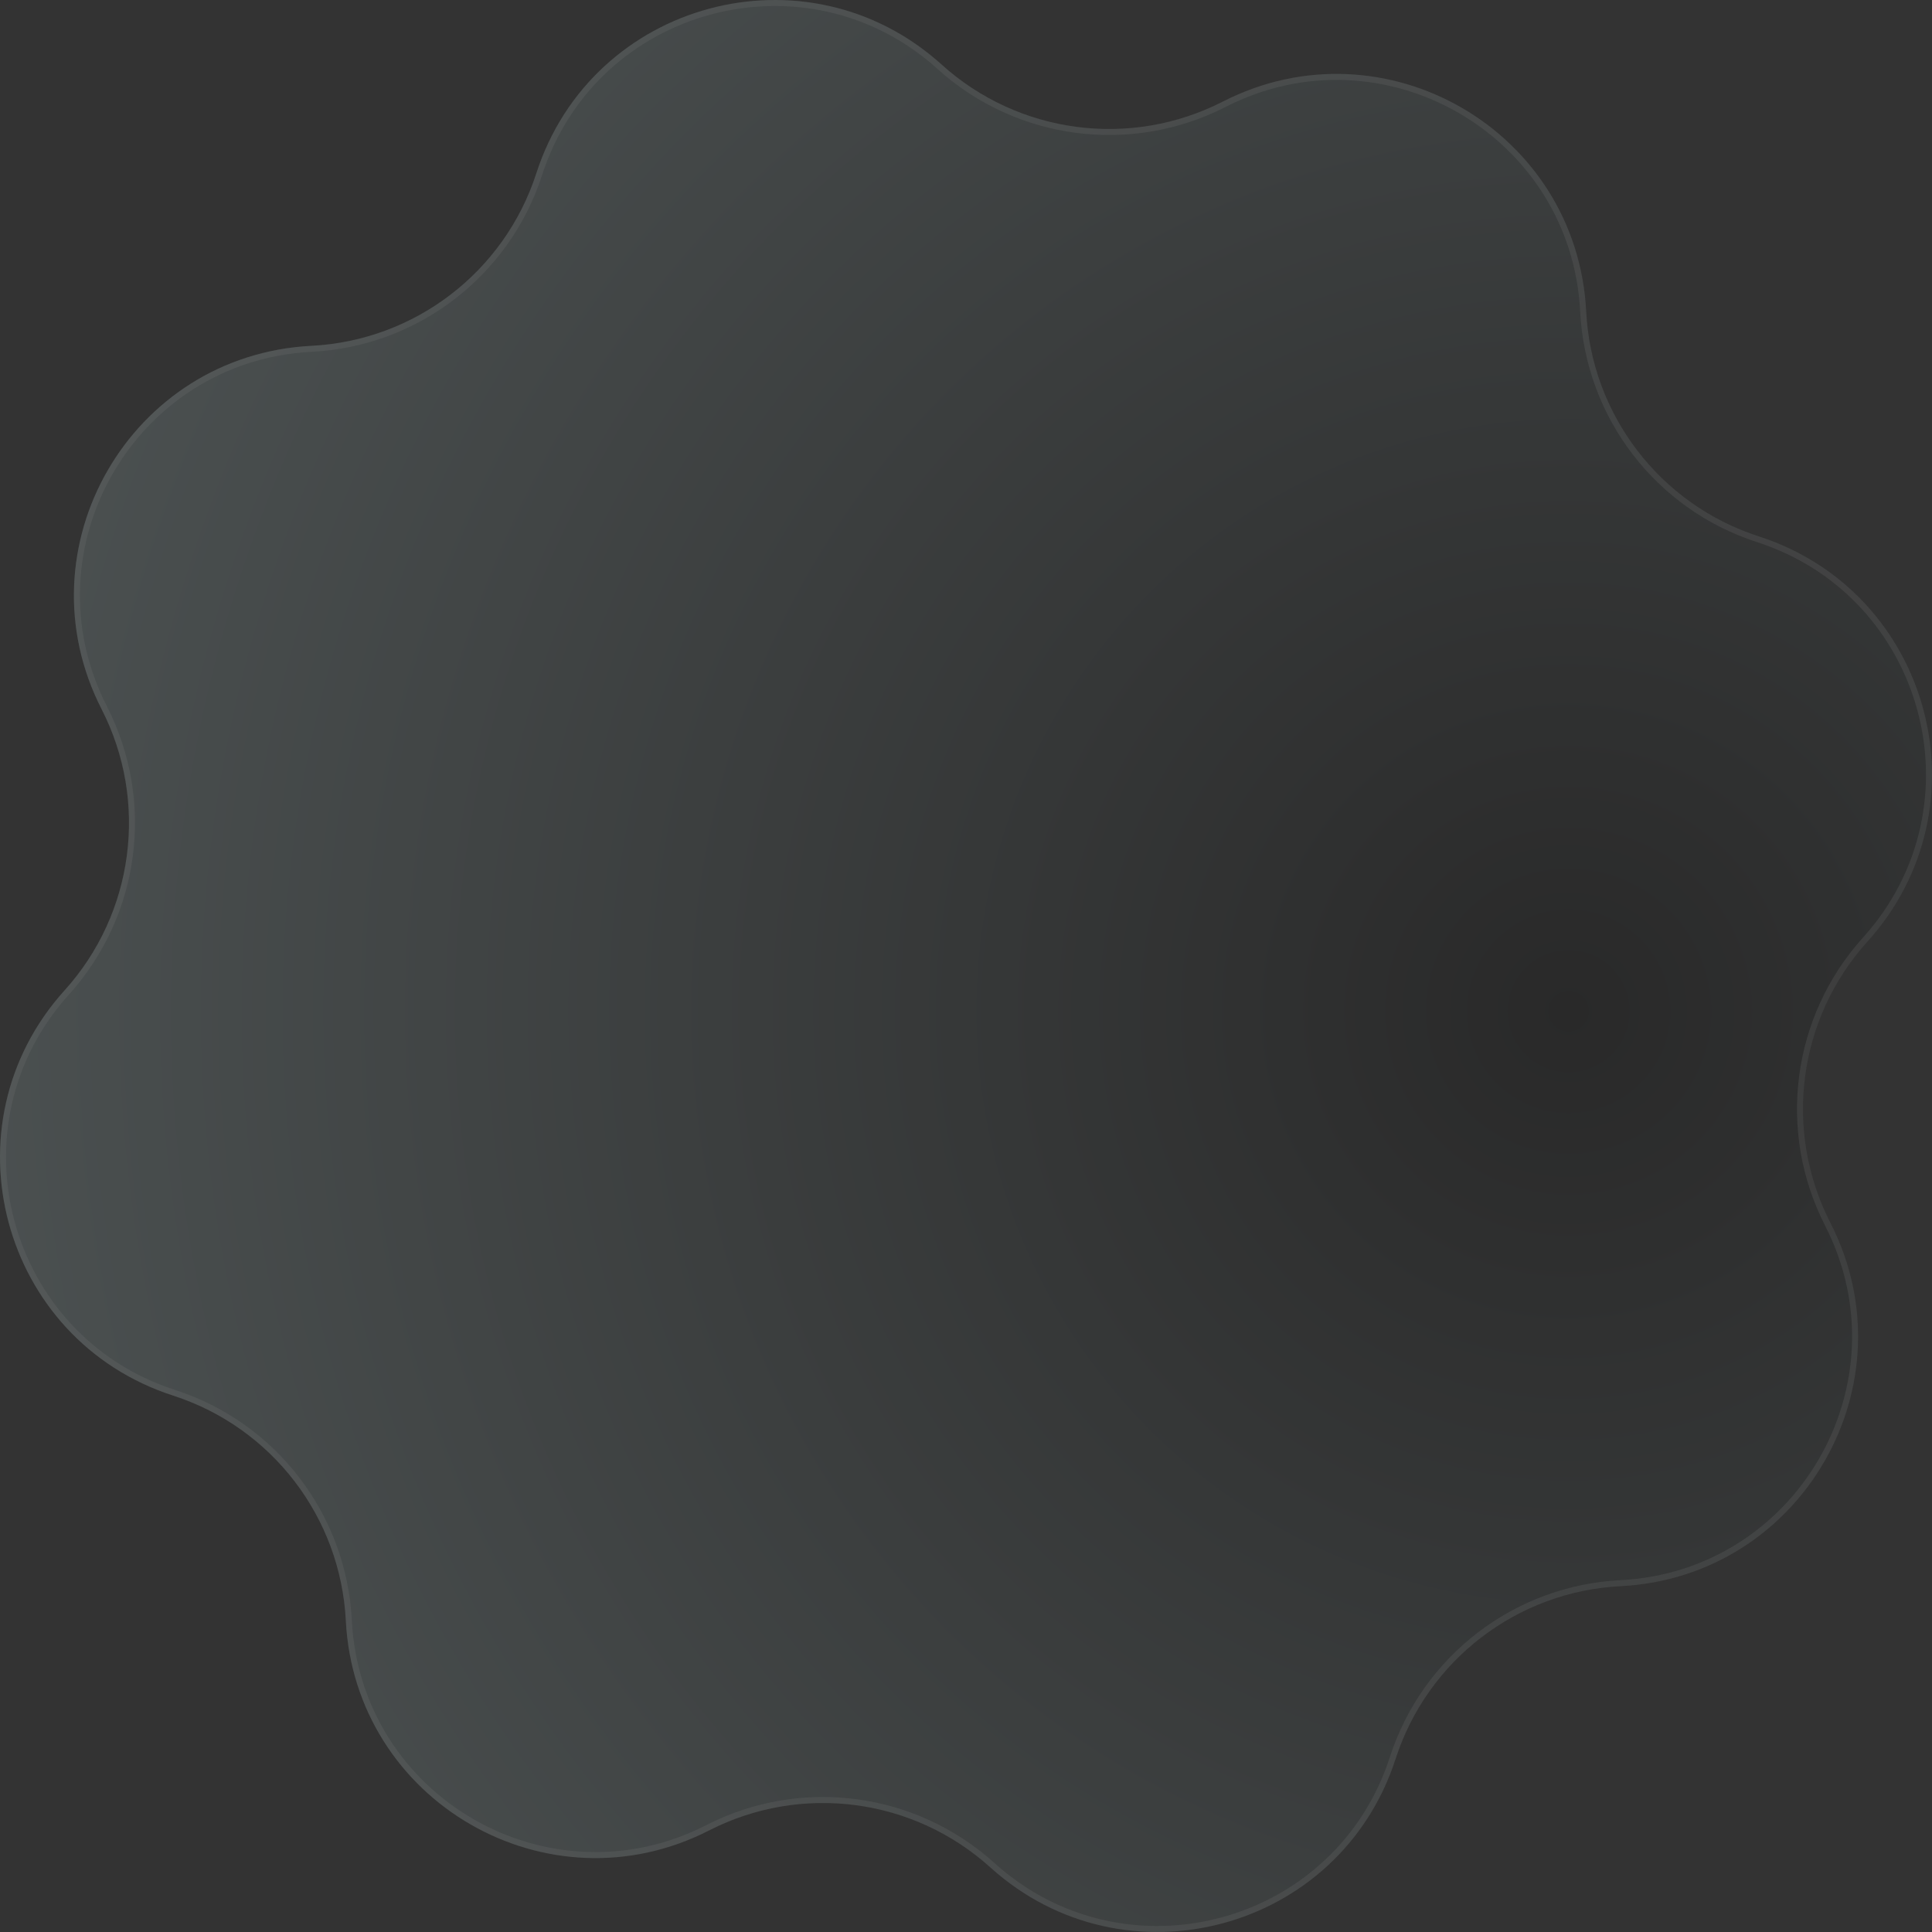 <svg width="322" height="322" viewBox="0 0 322 322" fill="none" xmlns="http://www.w3.org/2000/svg">
<rect x="0" y="0" width="322" height="322" fill="#333333" stroke="none"/>
<path d="M305.069 203.81C318.822 230.7 300.273 262.828 270.11 264.362C252.845 265.24 237.917 276.694 232.601 293.144C223.312 321.882 187.478 331.484 165.064 311.24C152.235 299.653 133.581 297.197 118.189 305.069C91.3 318.822 59.172 300.273 57.638 270.109C56.76 252.844 45.306 237.917 28.856 232.6C0.118 223.312 -9.484 187.477 10.76 165.064C22.347 152.235 24.803 133.58 16.931 118.189C3.178 91.3 21.727 59.172 51.89 57.638C69.155 56.759 84.083 45.305 89.399 28.856C98.688 0.117 134.522 -9.484 156.936 10.759C169.765 22.347 188.419 24.803 203.811 16.93C230.7 3.178 262.828 21.727 264.362 51.89C265.24 69.155 276.694 84.082 293.144 89.399C321.882 98.688 331.484 134.522 311.24 156.936C299.653 169.765 297.197 188.419 305.069 203.81Z" fill="url(#paint0_radial_930_2675)" fill-opacity="0.2"/>
<path d="M304.623 204.039C318.211 230.604 299.885 262.346 270.084 263.862C252.611 264.75 237.505 276.342 232.124 292.99C222.947 321.382 187.544 330.868 165.4 310.868C152.416 299.141 133.538 296.656 117.961 304.623C91.395 318.21 59.654 299.884 58.138 270.084C57.249 252.611 45.658 237.504 29.01 232.124C0.618 222.947 -8.869 187.544 11.132 165.4C22.858 152.416 25.344 133.537 17.377 117.961C3.789 91.395 22.115 59.654 51.916 58.138C69.389 57.249 84.495 45.657 89.876 29.01C99.053 0.617 134.456 -8.869 156.6 11.131C169.584 22.858 188.462 25.343 204.039 17.377C230.605 3.789 262.346 22.115 263.862 51.916C264.751 69.388 276.342 84.495 292.99 89.876C321.383 99.053 330.869 134.456 310.868 156.6C299.142 169.583 296.656 188.462 304.623 204.039Z" stroke="#7A7A7A" stroke-opacity="0.2"/>
<defs>
<radialGradient id="paint0_radial_930_2675" cx="0" cy="0" r="1" gradientUnits="userSpaceOnUse" gradientTransform="translate(261.136 169.315) rotate(168.693) scale(343.535)">
<stop/>
<stop offset="1" stop-color="#DAFDFF"/>
</radialGradient>
</defs>
</svg>
